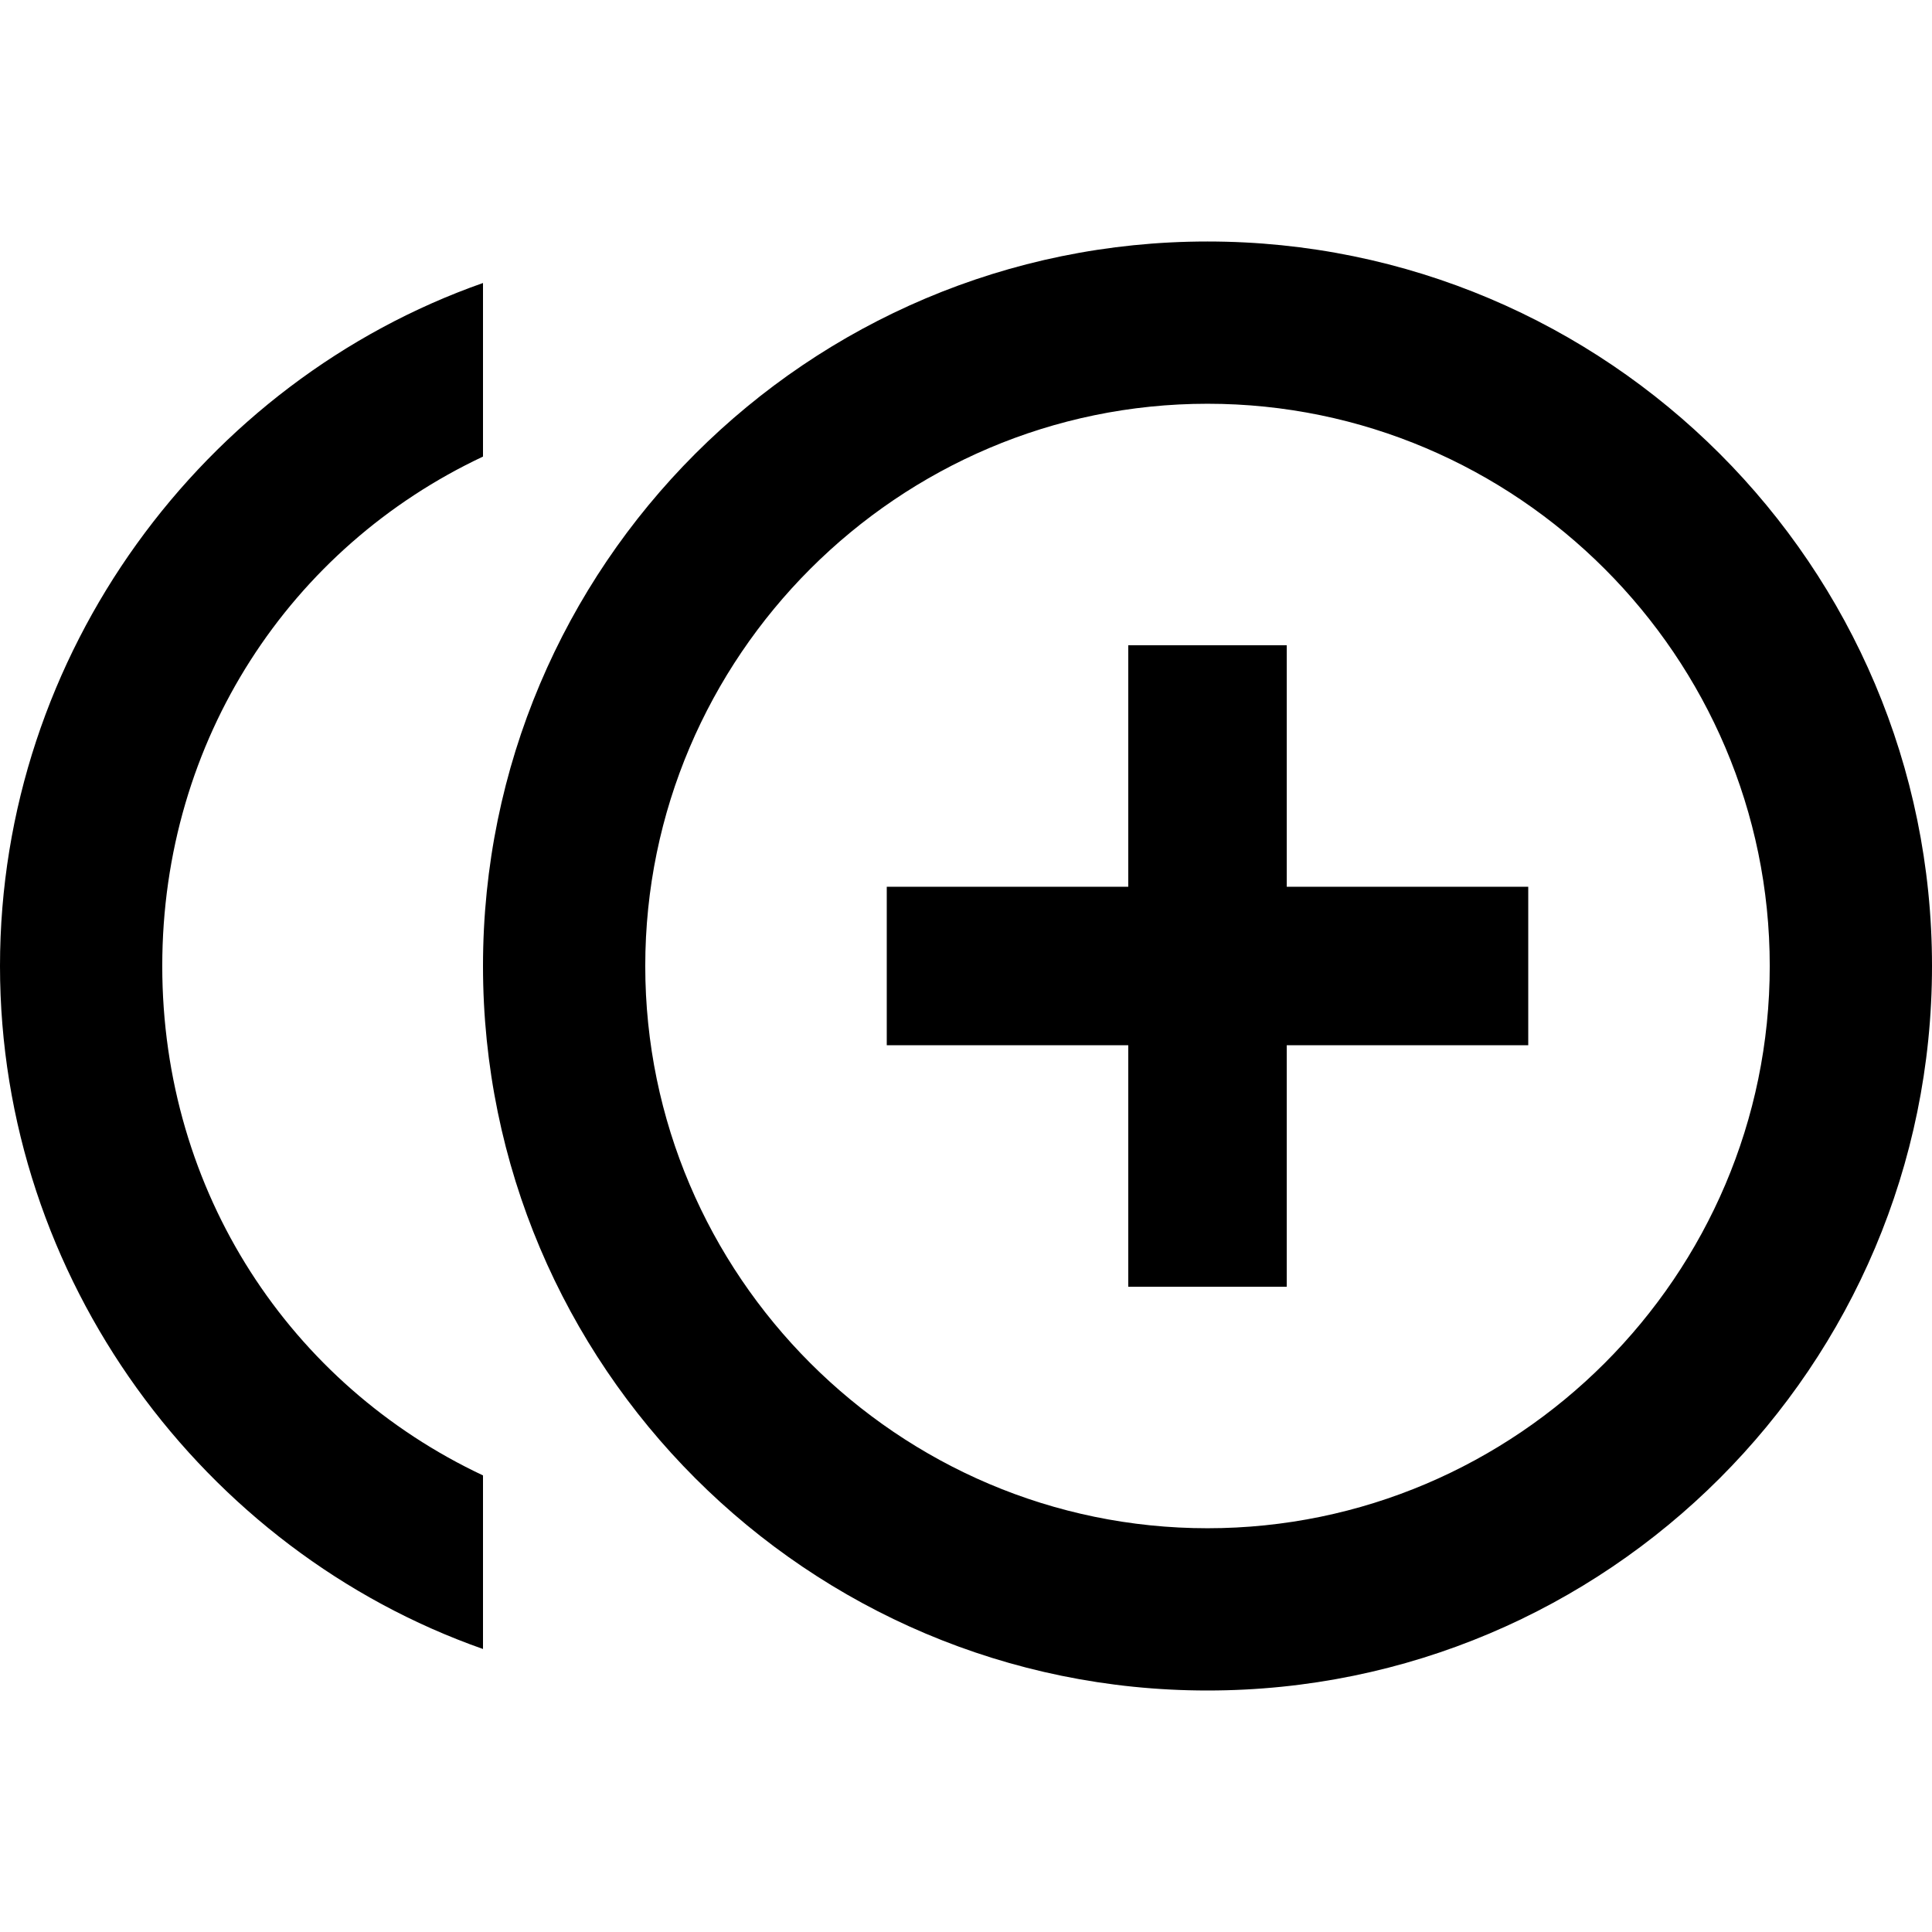 <svg height="1000" width="1000" xmlns="http://www.w3.org/2000/svg"><path d="M625.002 791.015c160.156 0 291.016 -130.86 291.016 -291.016S785.158 208.982 625.002 208.982 333.985 339.842 333.985 500s130.86 291.016 291.017 291.016zm0 -666.017c207.031 0 375 167.969 375 375S832.034 875 625.003 875 250 707.03 250 499.999 417.97 124.998 625 124.998zm-541.017 375c0 117.189 66.406 216.798 166.016 263.673v89.844C105.469 802.734 0 662.11 0 500S105.469 197.264 250 146.482v89.844C150.392 283.201 83.986 382.811 83.986 500zM666.017 333.984v125h125v82.031h-125v125h-82.031v-125h-125v-82.031h125v-125h82.031z"/></svg>